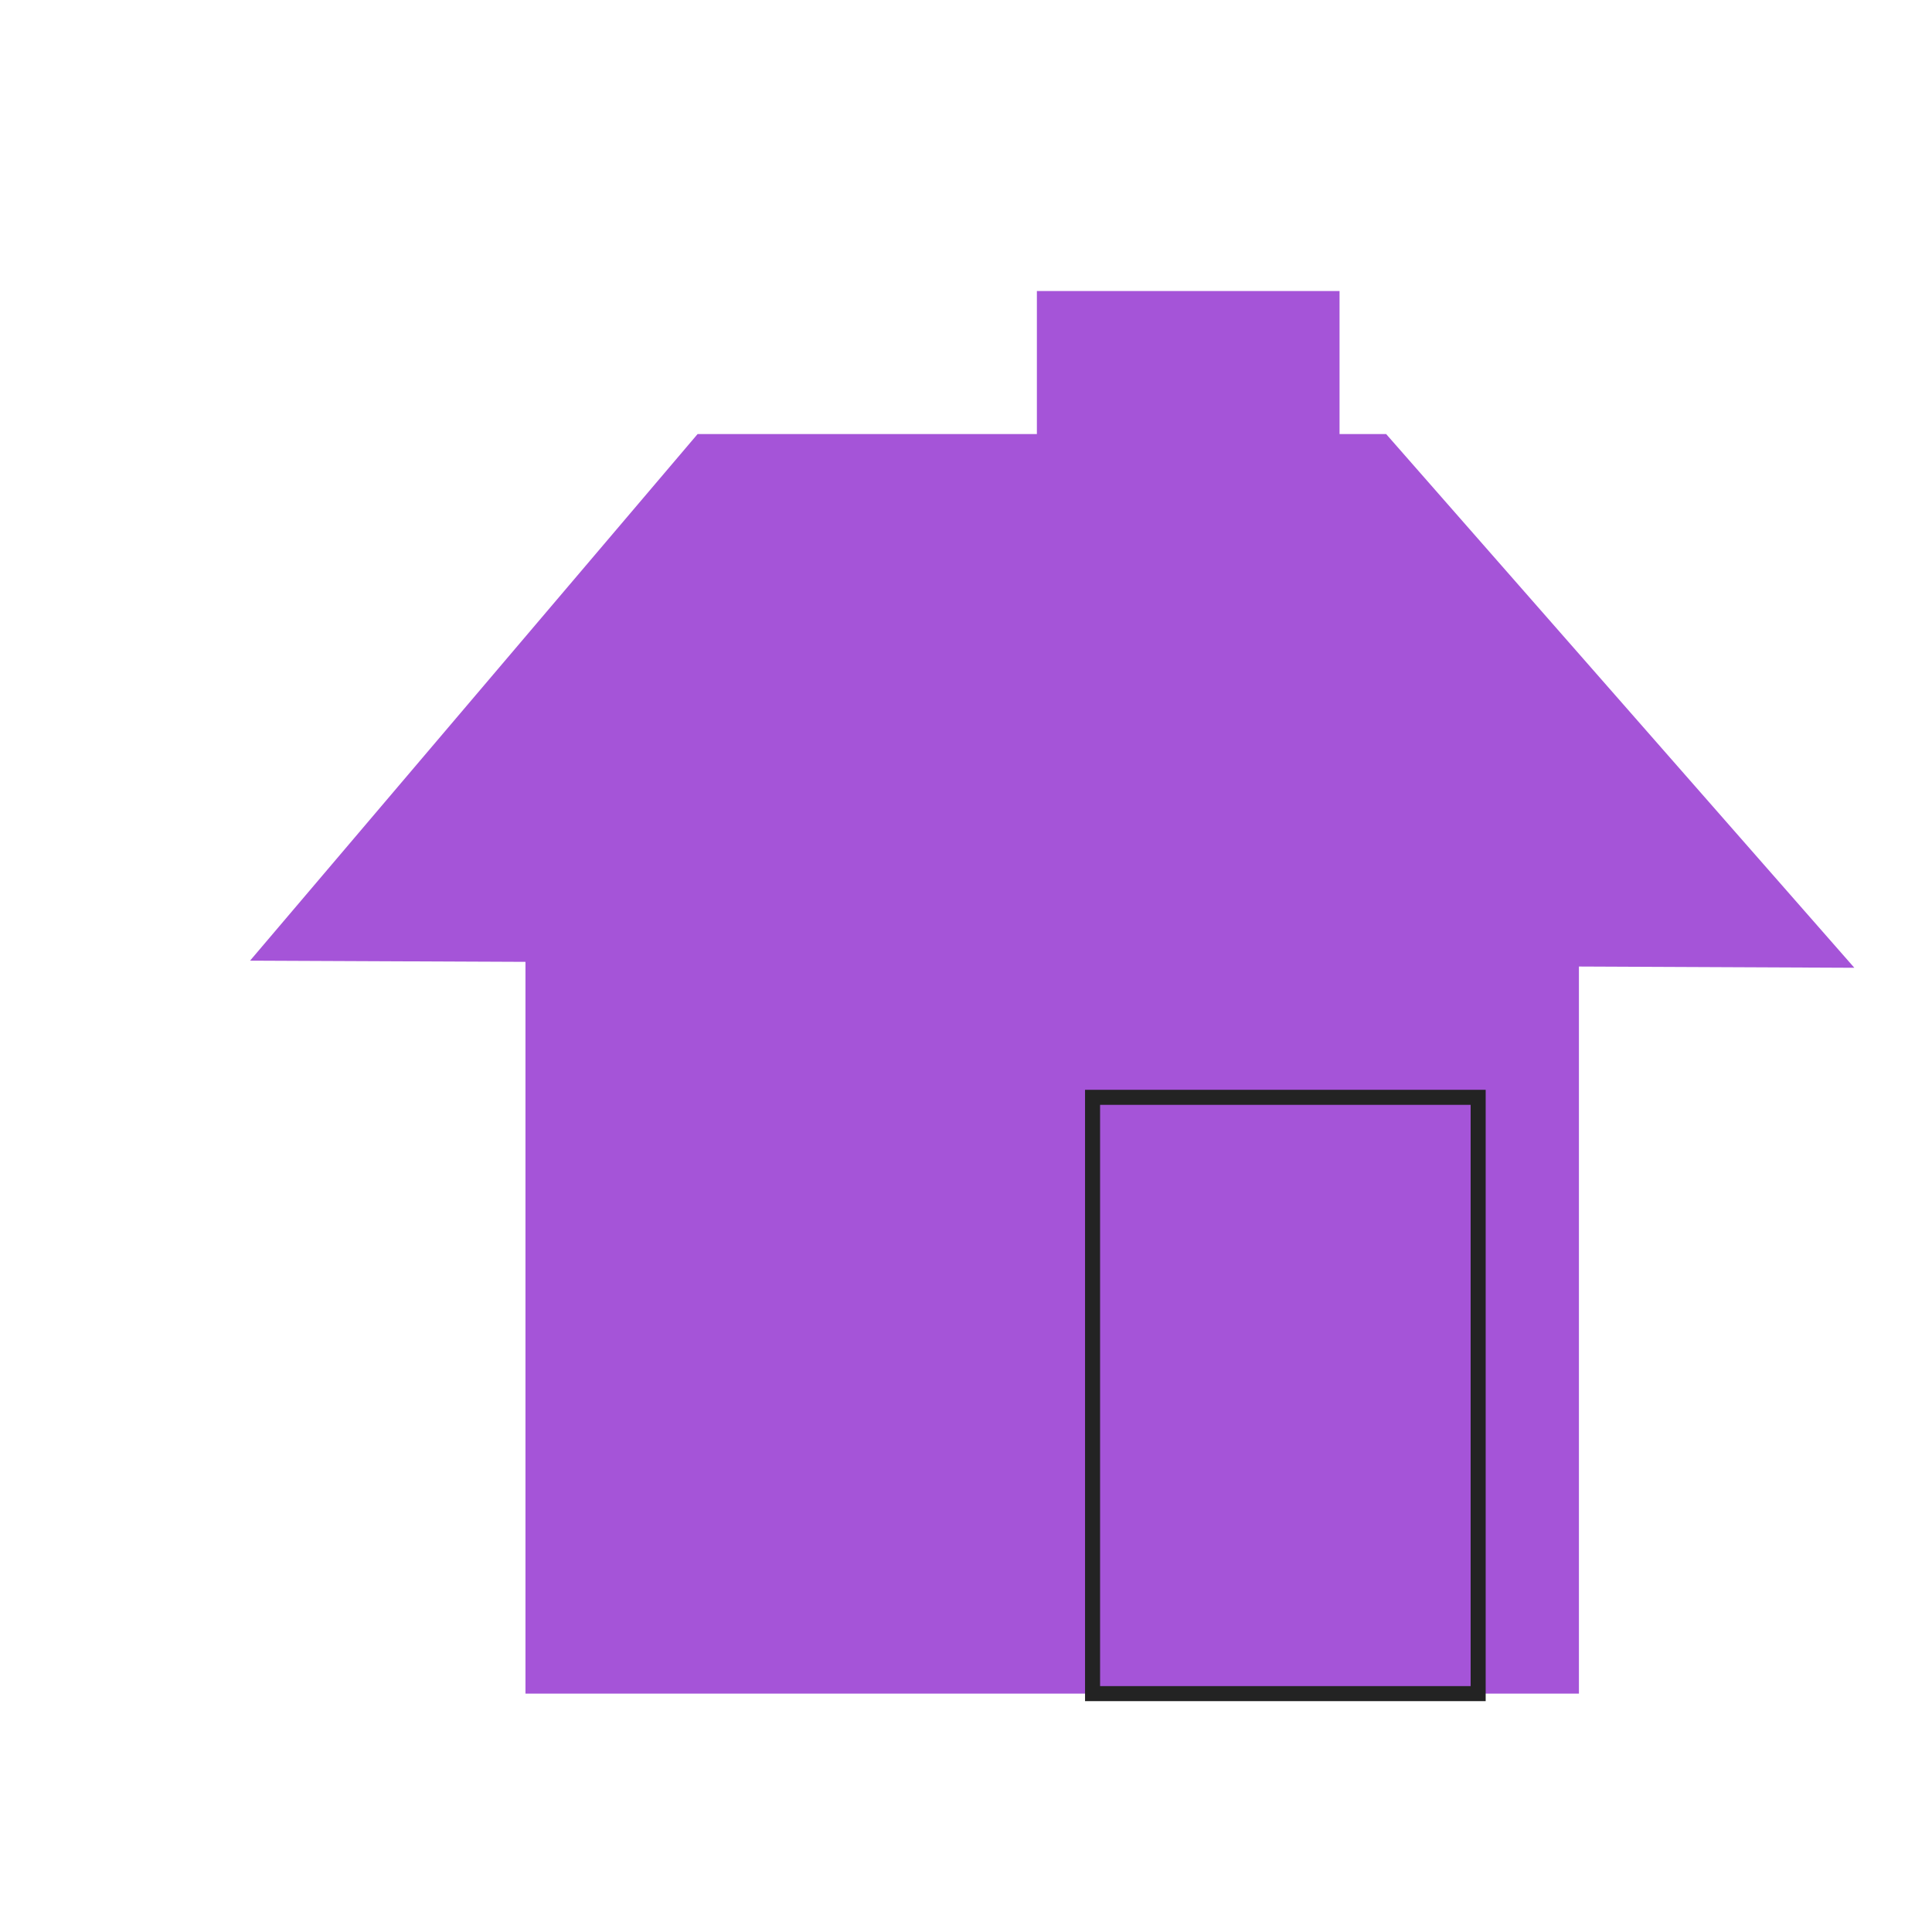 <svg enable-background="new 0 0 579.997 579.997" height="579.997" viewBox="0 0 579.997 579.997" width="579.997" xmlns="http://www.w3.org/2000/svg">
<path d="m157.748 273.439h316.255v234.997h-316.255z" fill="rgba(165,84,216,1.0) #000" fill-opacity="255" stroke="rgba(35,35,35,1.0) #FFF" stroke-opacity="255" stroke-width="16.0 0"/>
<path d="m75.067 288.395l481.617 2.136-140.56-160.228h-206.7z" fill="rgba(165,84,216,1.0) #000" fill-opacity="255" stroke="rgba(35,35,35,1.0) #FFF" stroke-opacity="255" stroke-width="16.0 0"/>
<path d="m327.993 329.424h115.758v179.012h-115.758z" fill="rgba(165,84,216,1.0) #000" stroke="rgba(35,35,35,1.0) #FFF" stroke-width="4.514"/>
<path d="m197.158 330.34h88.37v81.756h-88.37z" fill="rgba(165,84,216,1.0) #000" fill-opacity="255" stroke="rgba(35,35,35,1.0) #FFF" stroke-opacity="255" stroke-width="16.0 0"/>
<path d="m311.279 87.369h90.859v44.026h-90.859z" fill="rgba(165,84,216,1.0) #000" fill-opacity="255" stroke="rgba(35,35,35,1.0) #FFF" stroke-opacity="255" stroke-width="16.0 0"/>
</svg>
